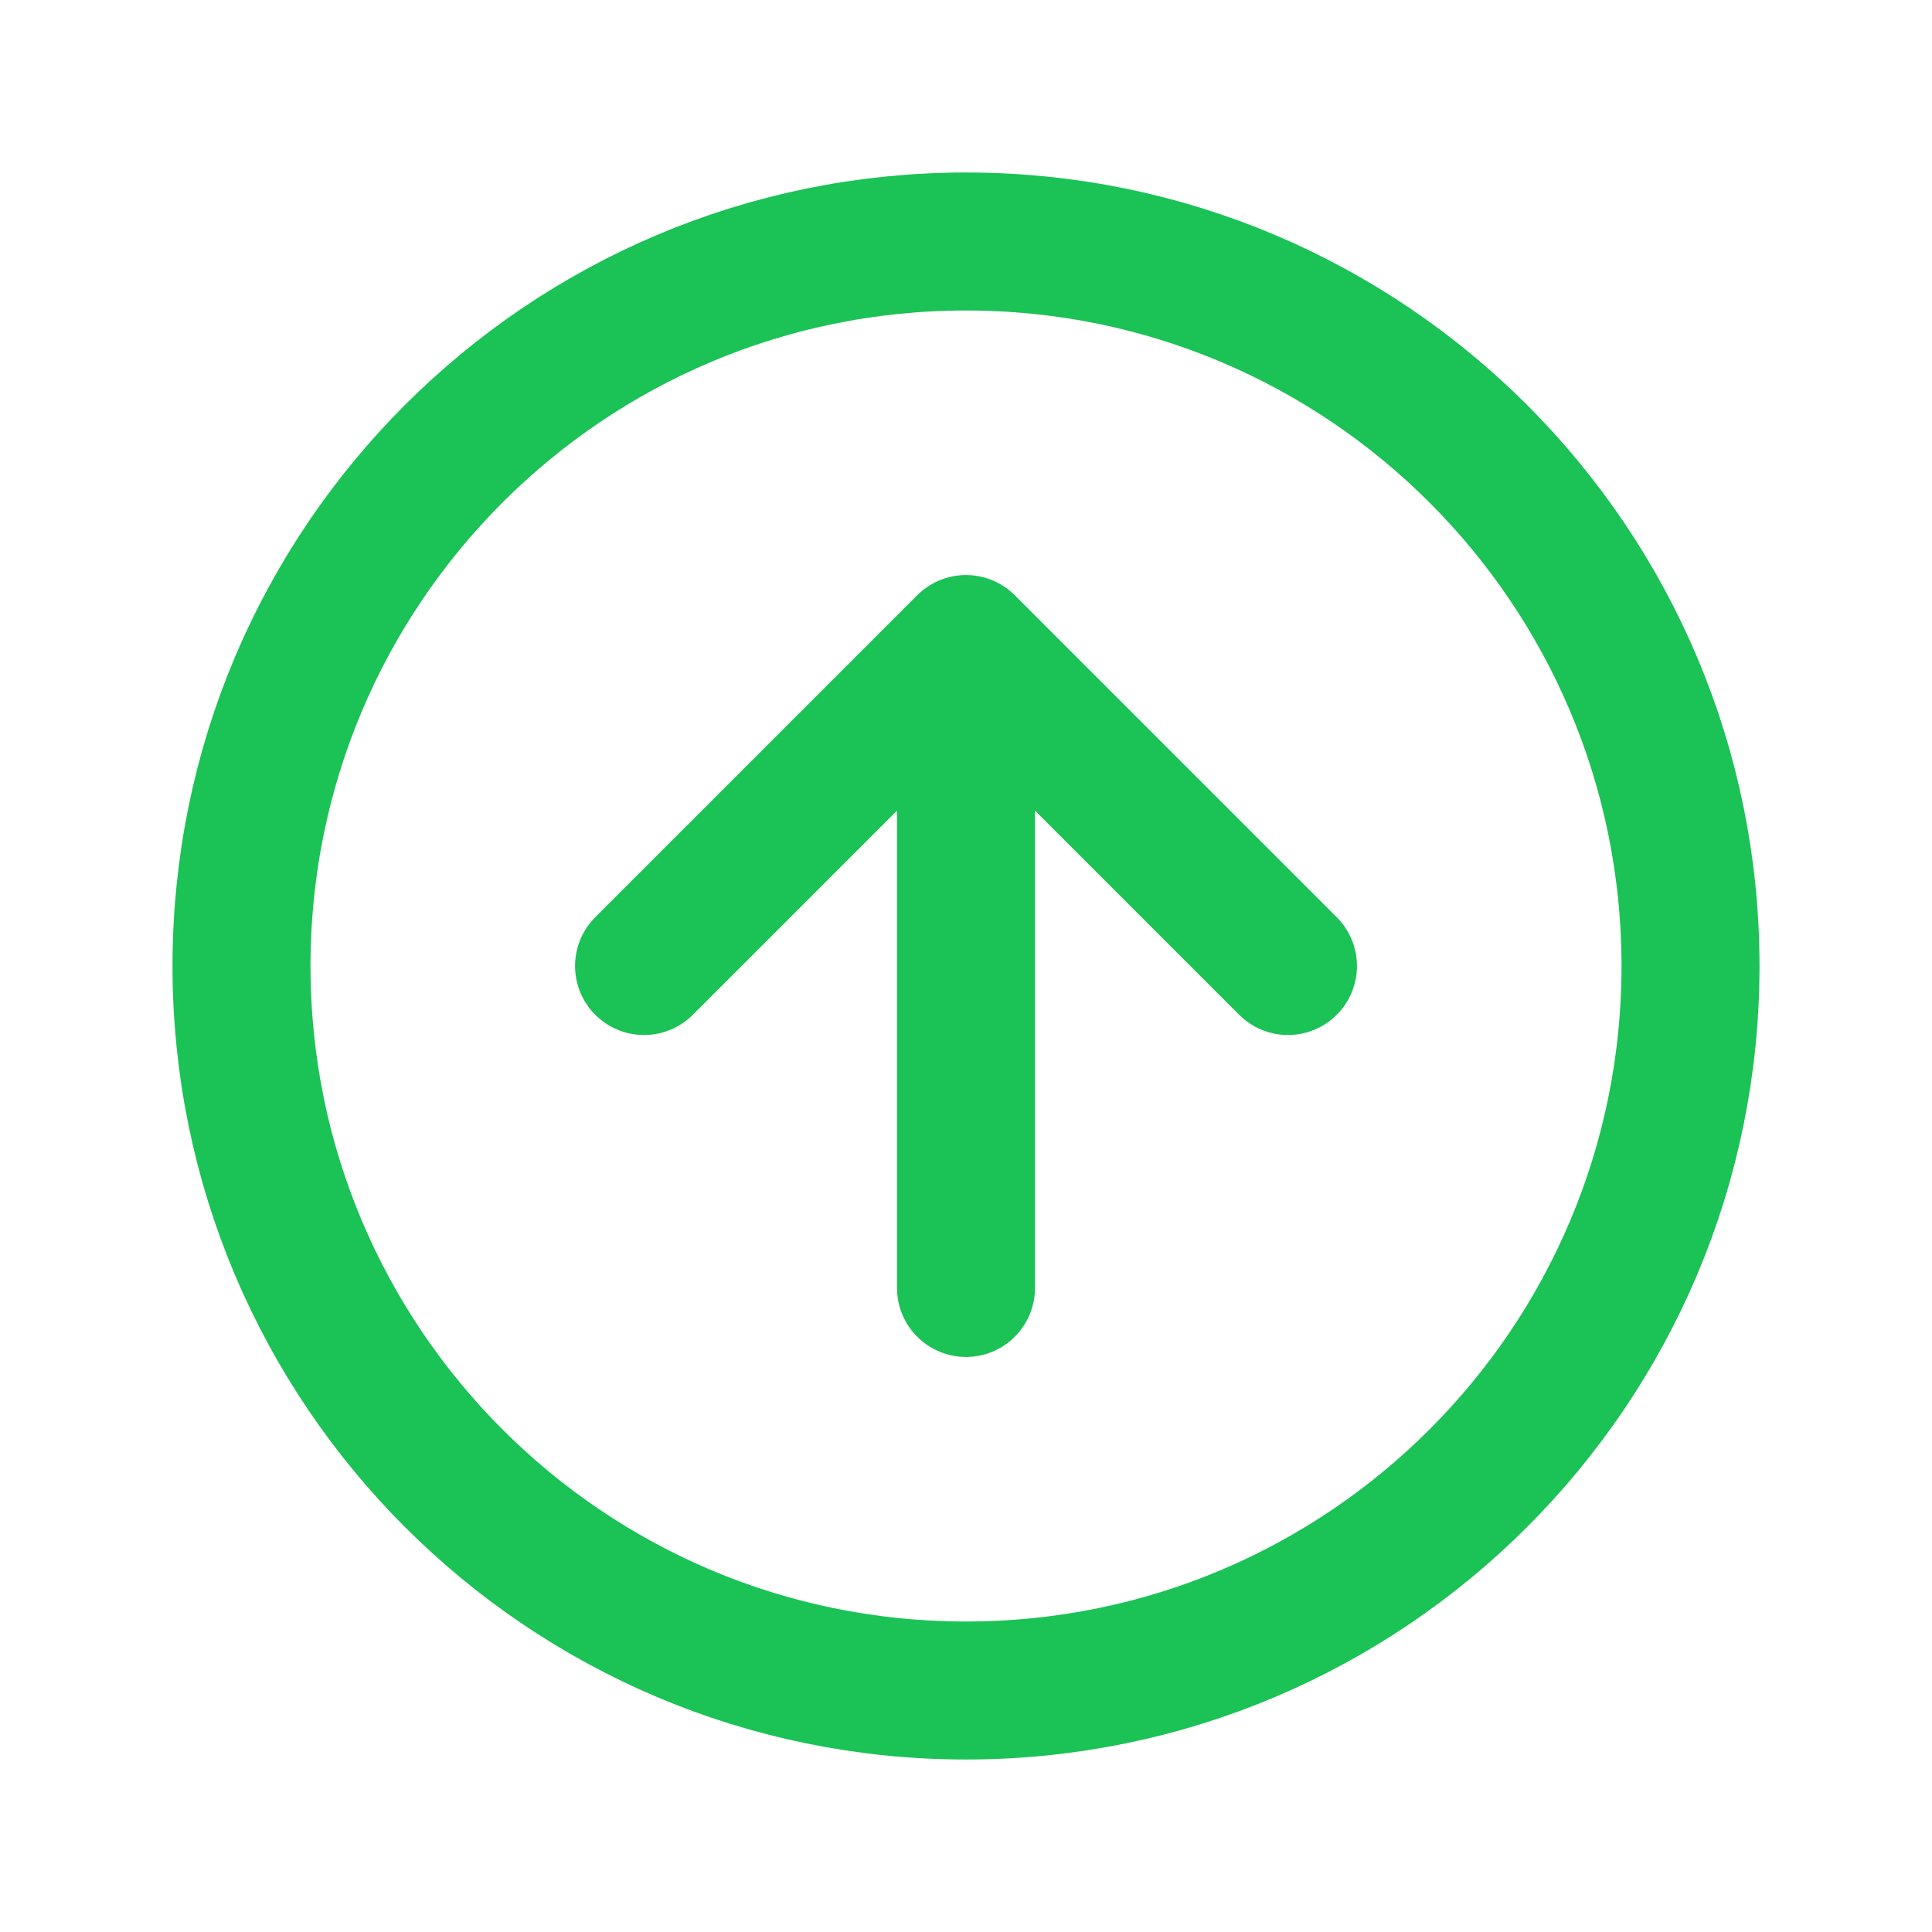 <svg width="14" height="14" viewBox="0 0 14 14" fill="none" xmlns="http://www.w3.org/2000/svg">
<path d="M7 12.25C4.101 12.25 1.75 9.899 1.75 7C1.75 4.101 4.101 1.75 7 1.75C9.899 1.75 12.25 4.101 12.25 7C12.25 9.899 9.899 12.25 7 12.25Z" stroke="#1BC256" stroke-linecap="round" stroke-linejoin="round"/>
<path d="M7 4.667L9.333 7M7 4.667L7 9.333M4.667 7L7 4.667" stroke="#1BC256" stroke-linecap="round" stroke-linejoin="round"/>
</svg>
